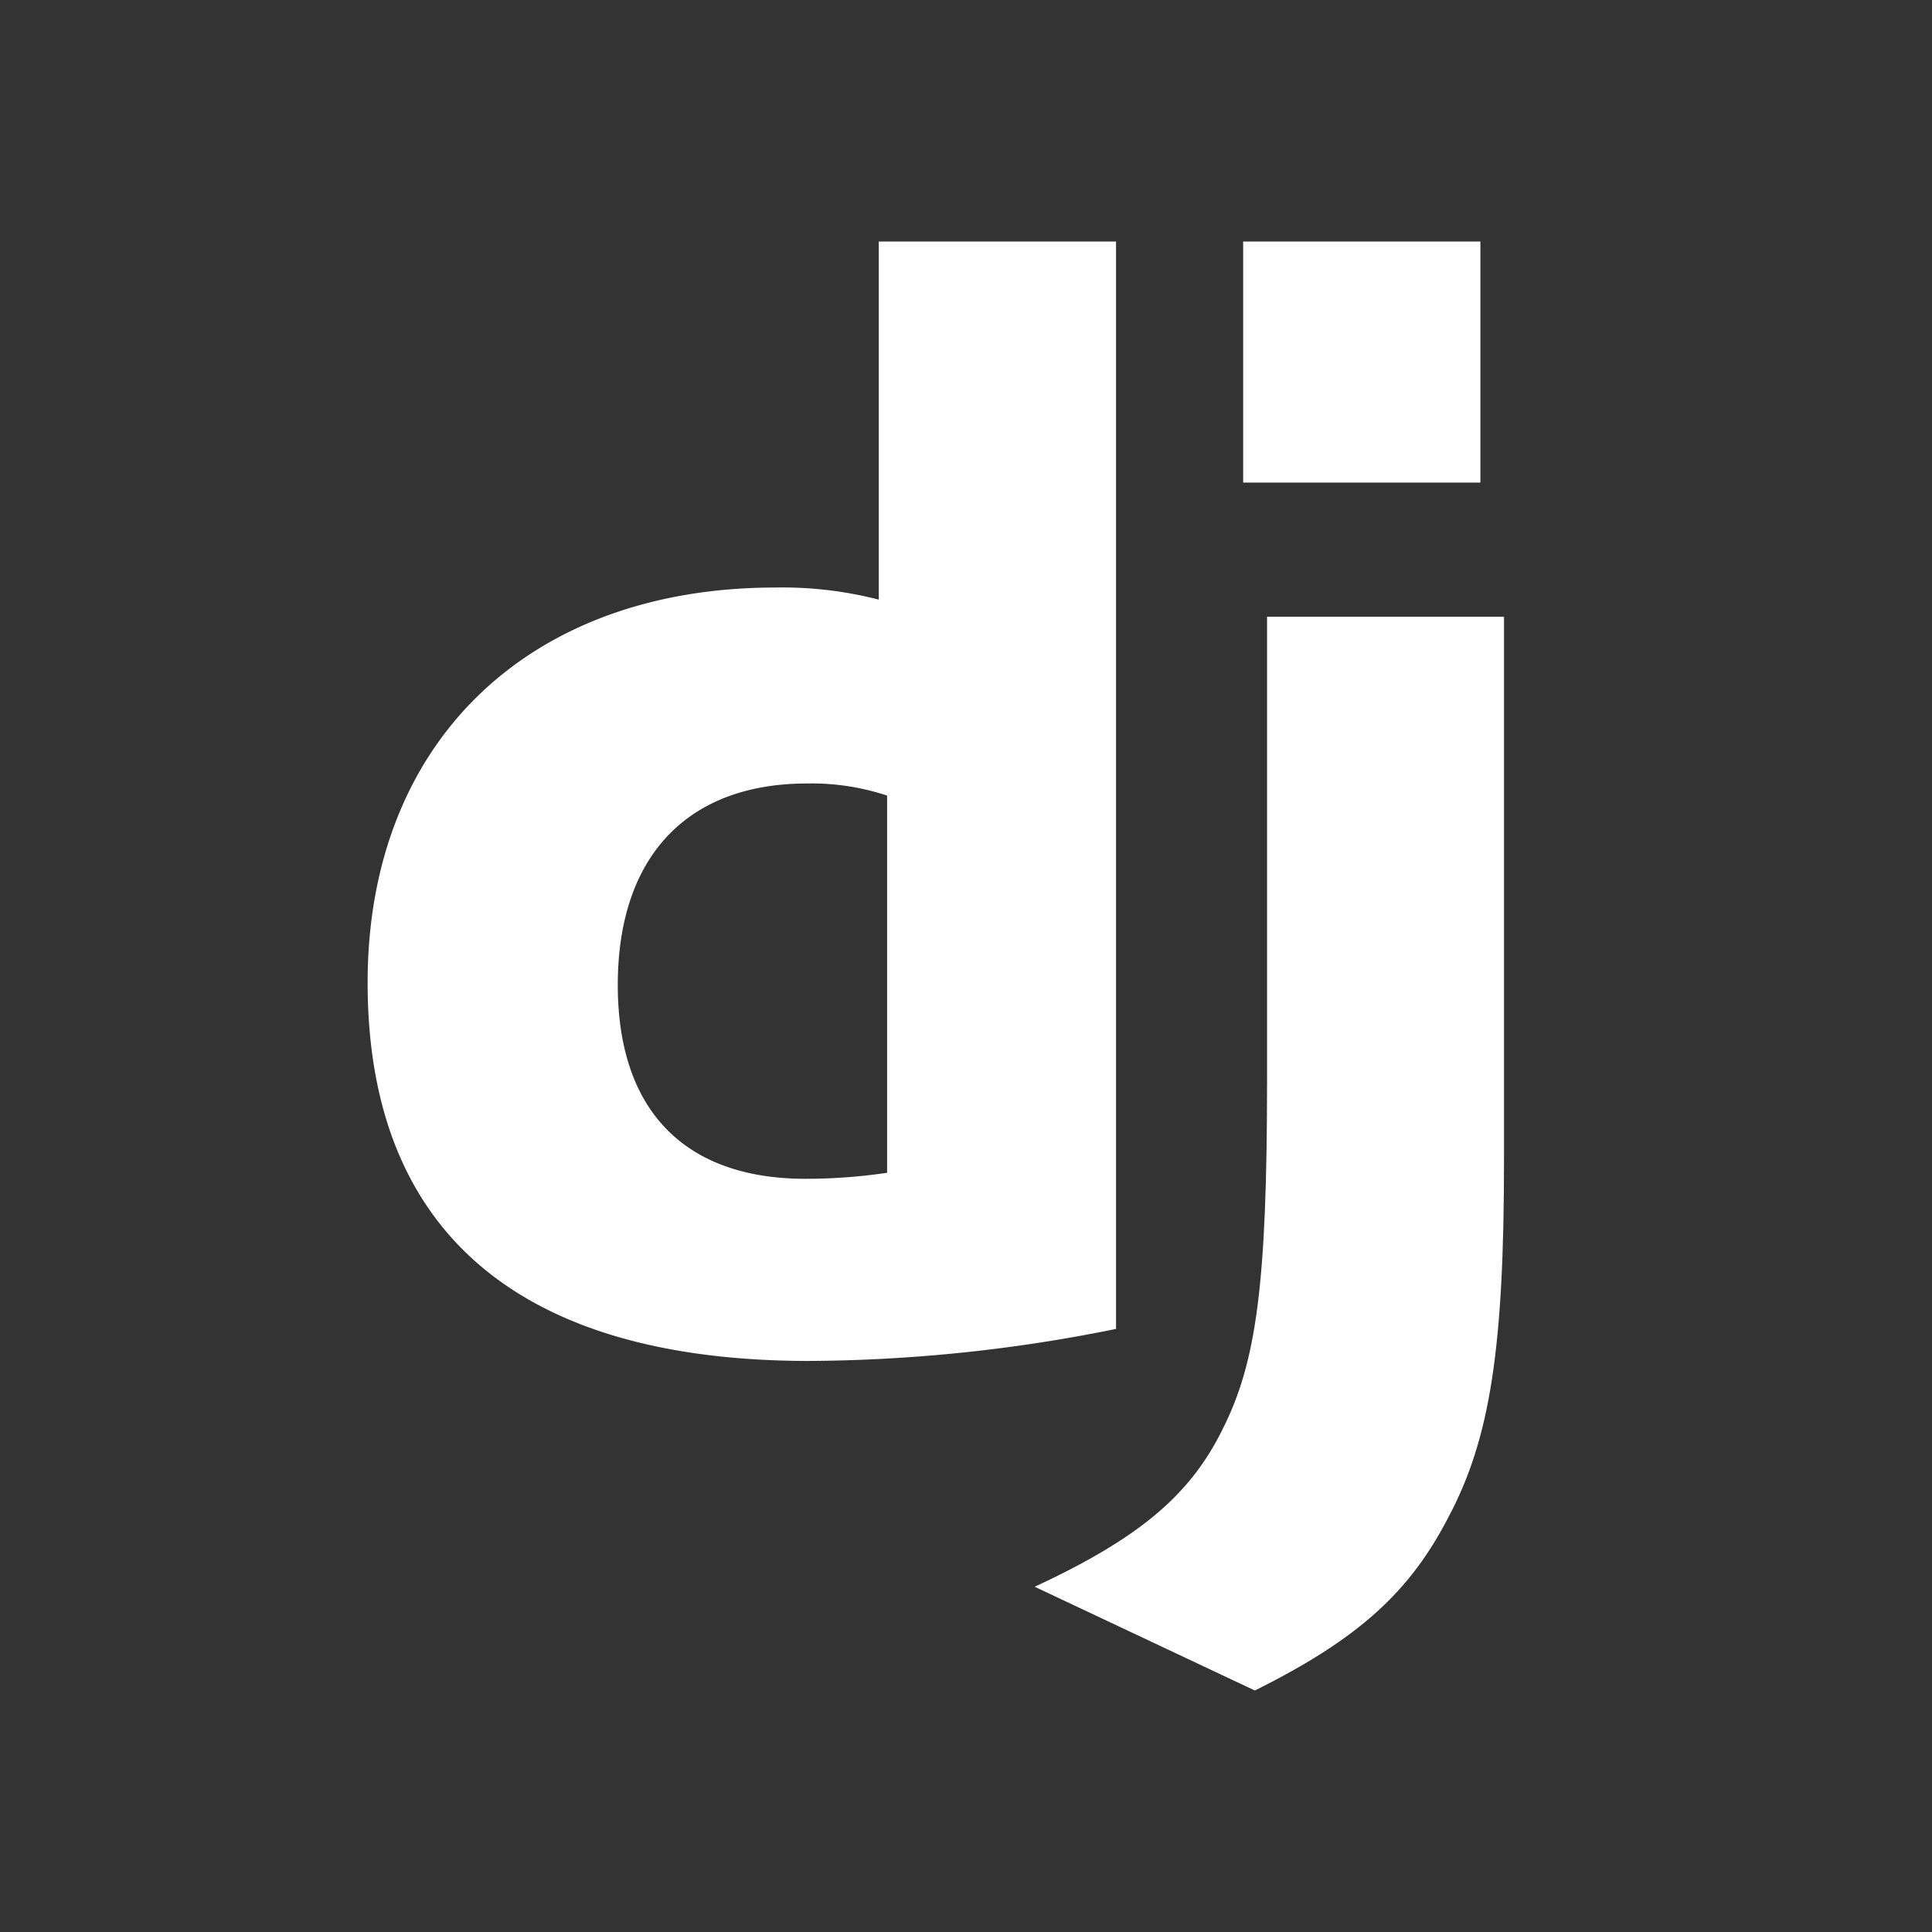 <svg xmlns="http://www.w3.org/2000/svg" viewBox="0 0 128 128">
  <rect x="0" y="0" width="128" height="128" fill="#333333" stroke="none"/>
  <defs>
    <style>
      .a {
        fill: #fff;
      }
    </style>
  </defs>
  <g>
    <path class="a" d="M58.221,16H73.94V88.044a103.964,103.964,0,0,1-20.392,2.122c-19.198-.02-29.192-8.597-29.192-25.069,0-15.871,10.601-26.172,27.027-26.172a25.574,25.574,0,0,1,6.838.802V16Zm.551,36.71a15.826,15.826,0,0,0-5.3-.802c-7.95,0-12.542,4.849-12.542,13.348,0,8.274,4.39,12.843,12.442,12.843a37.086,37.086,0,0,0,5.401-.399V52.71Z"/>
    <path class="a" d="M99.644,40.859V76.931c0,12.422-.931,18.396-3.662,23.547C93.433,105.429,90.075,108.551,83.137,112l-14.586-6.873c6.939-3.225,10.297-6.074,12.442-10.423,2.245-4.447,2.953-9.597,2.953-23.144V40.86H99.644ZM82.362,16H98.08V31.972H82.362Z"/>
  </g>
</svg>
